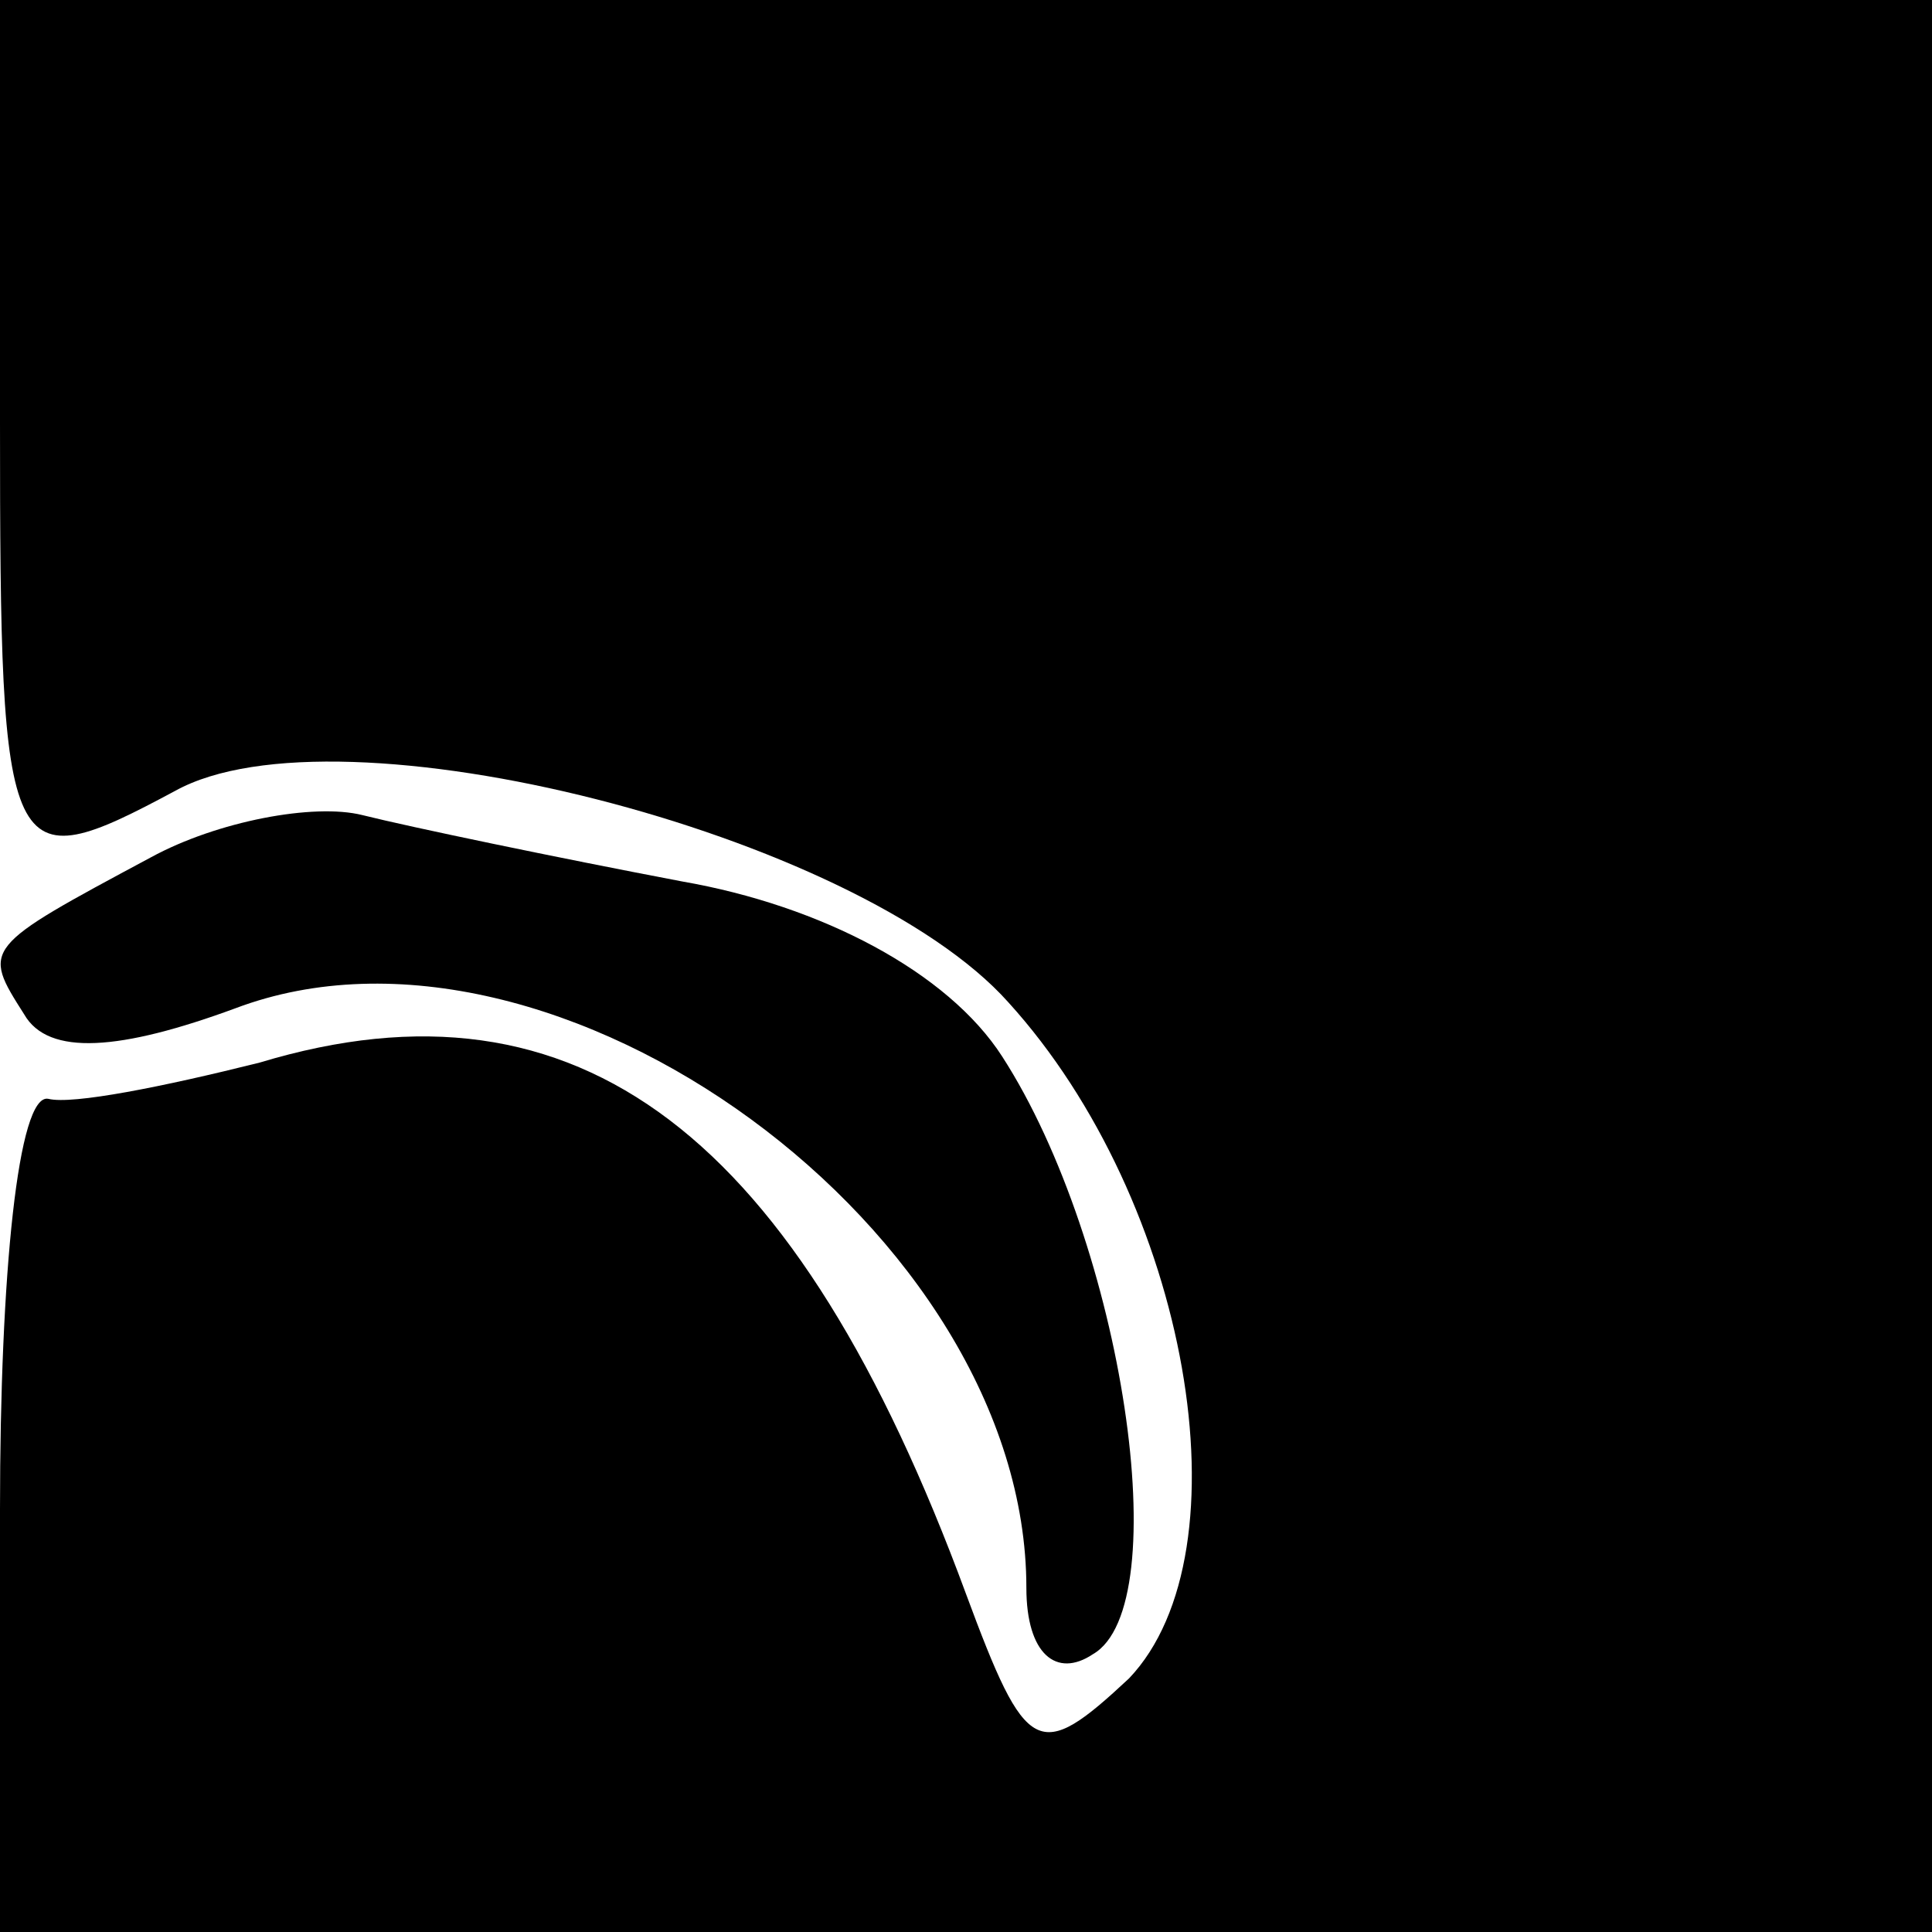 <?xml version="1.0" standalone="no"?>
<!DOCTYPE svg PUBLIC "-//W3C//DTD SVG 20010904//EN"
 "http://www.w3.org/TR/2001/REC-SVG-20010904/DTD/svg10.dtd">
<svg version="1.0" xmlns="http://www.w3.org/2000/svg"
 width="32pt" height="32pt" viewBox="0 0 32 32"
 preserveAspectRatio="xMidYMid meet">
<g transform="translate(0,32) scale(0.1,-0.1)"
fill="#000000" stroke="none">
<path fill="#000000" stroke="none" d="M0 250 c0 -74 1 -76 29 -61 27 15 113
-7 138 -35 30 -33 40 -91 20 -112 -15 -14 -17 -13 -27 14 -28 76 -64 104 -117
88 -16 -4 -31 -7 -35 -6 -5 1 -8 -29 -8 -68 l0 -70 160 0 160 0 0 160 0 160
-160 0 -160 0 0 -70z"/>
<path fill="#000000" stroke="none" d="M25 178 c-28 -15 -28 -15 -21 -26 4 -7
16 -6 35 1 53 20 131 -37 131 -96 0 -11 5 -15 11 -11 14 8 5 68 -15 99 -9 14
-30 25 -53 29 -21 4 -45 9 -53 11 -8 2 -24 -1 -35 -7z"/>
</g>
</svg>
